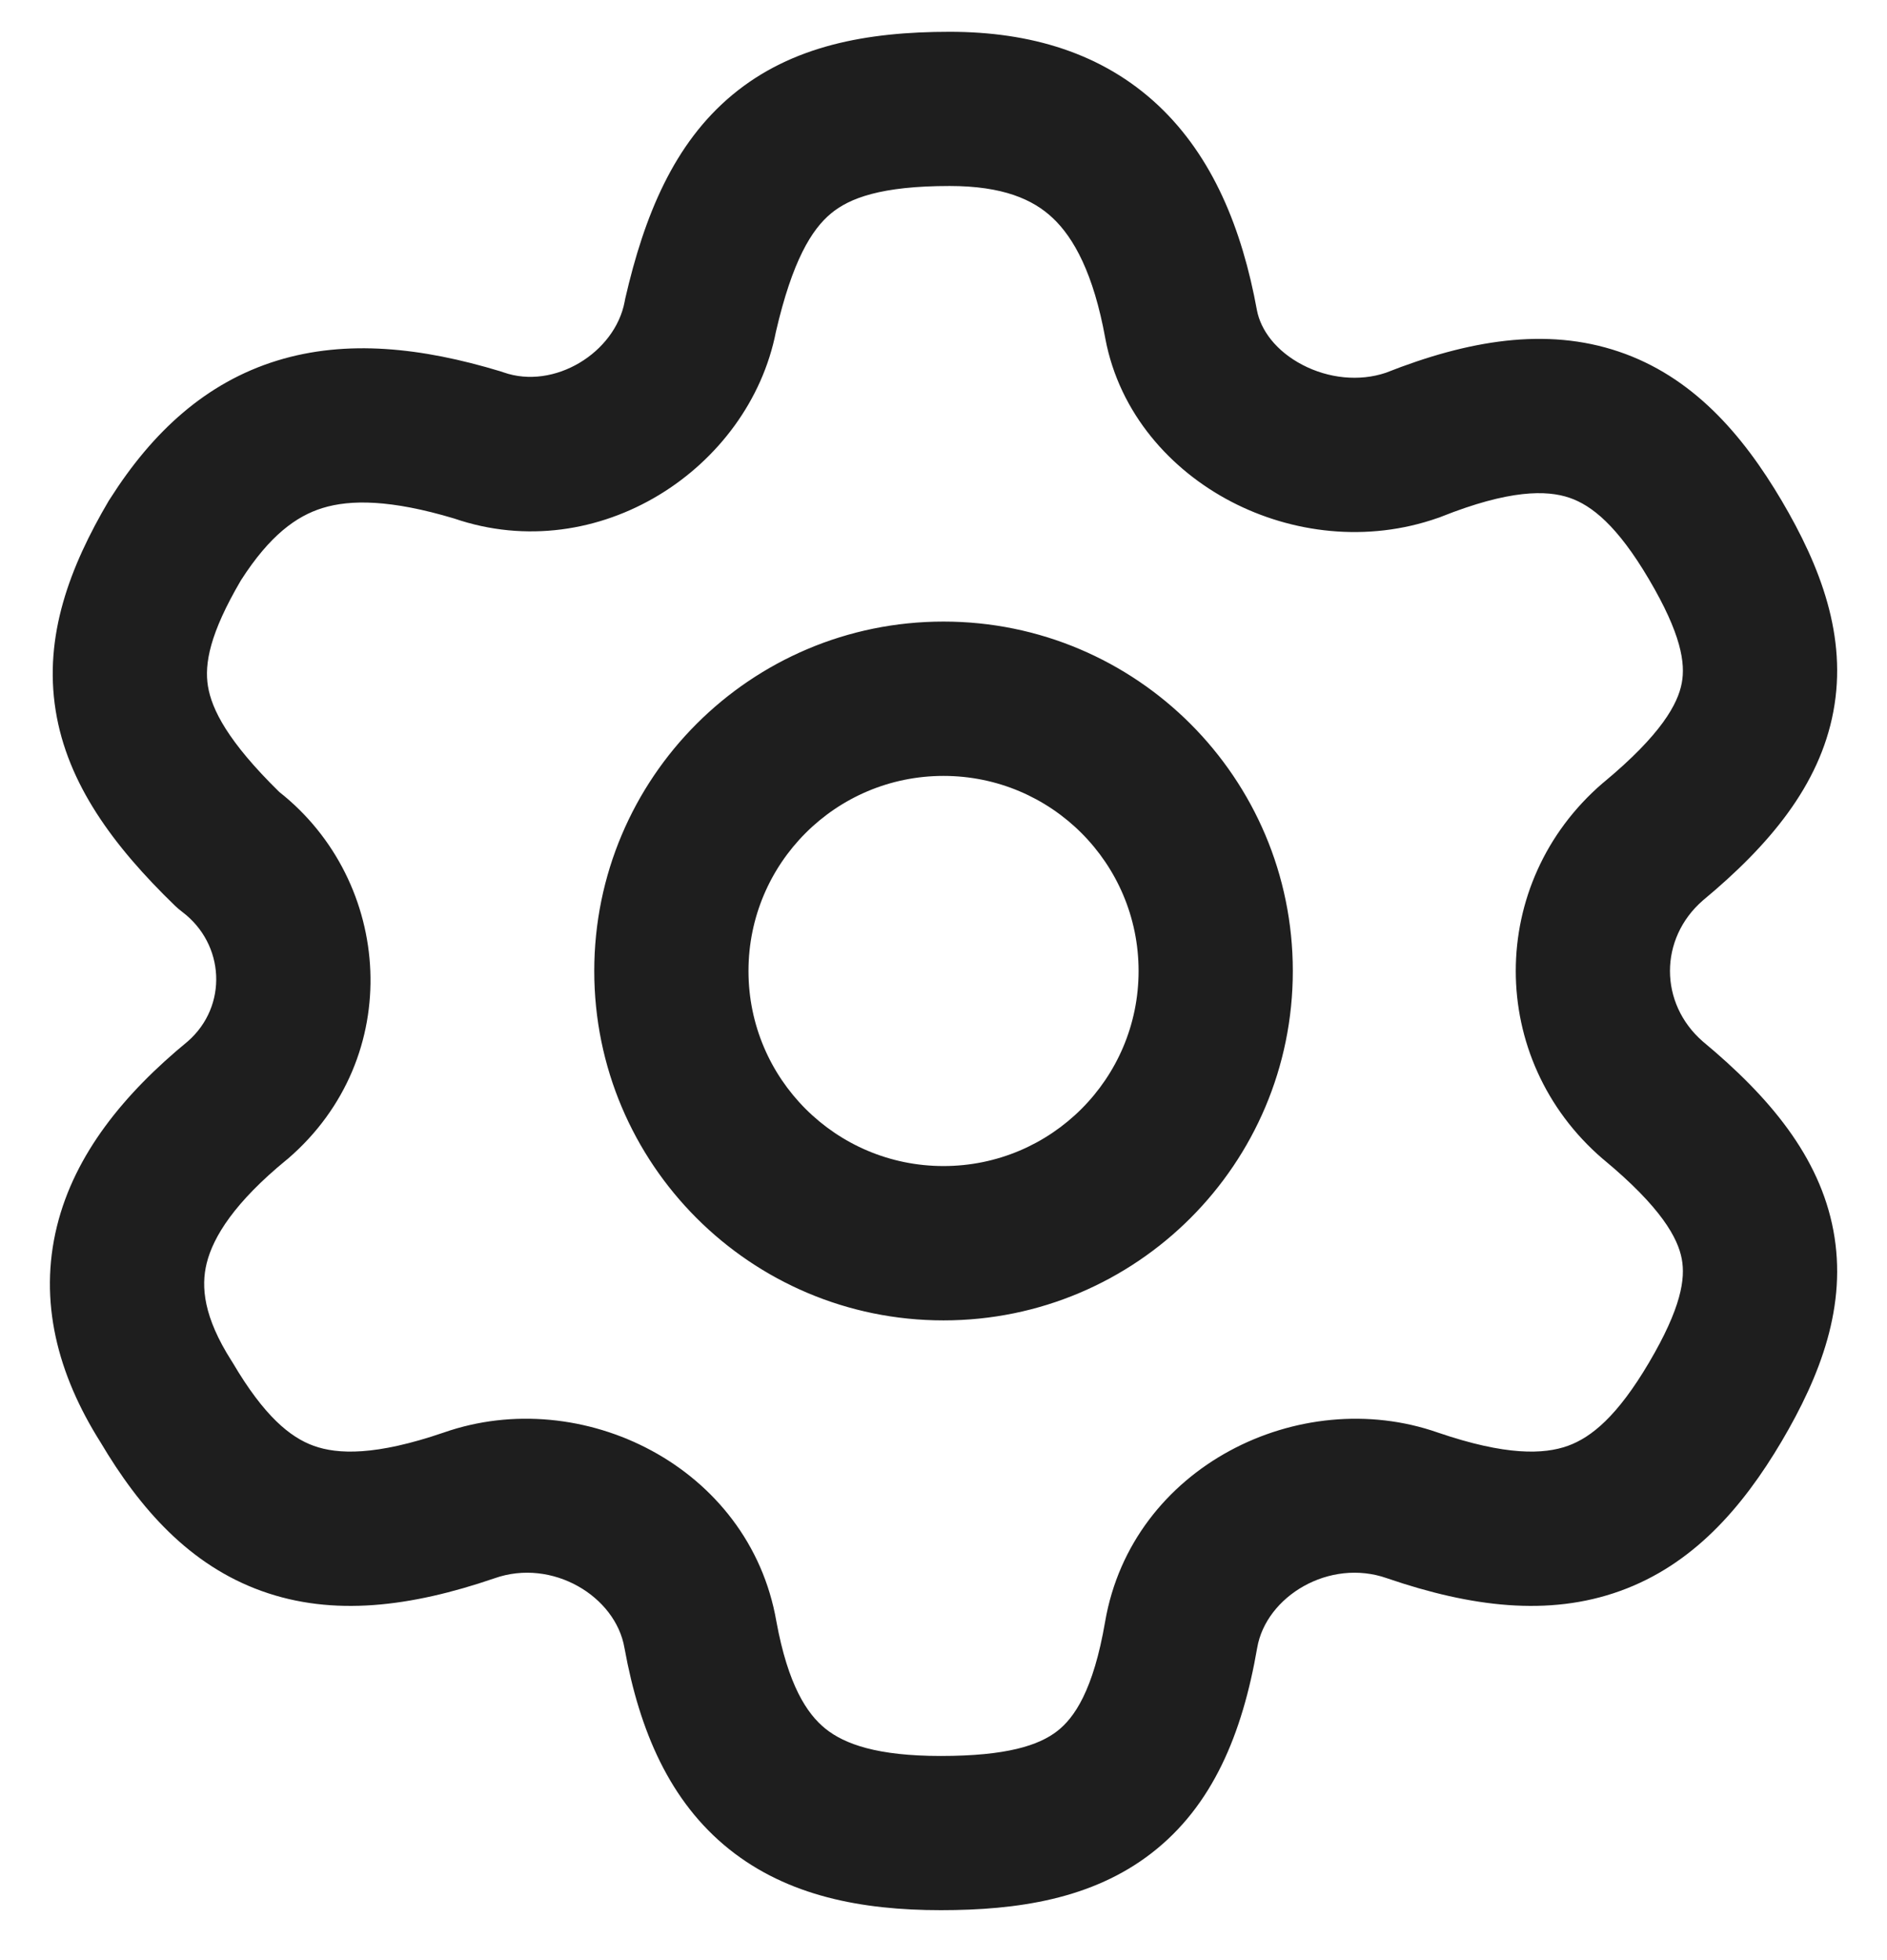 <svg width="26" height="27" viewBox="0 0 26 27" fill="none" xmlns="http://www.w3.org/2000/svg">
<path fill-rule="evenodd" clip-rule="evenodd" d="M6.257 7.142C8.242 7.823 10.321 6.456 10.691 4.57C10.918 3.589 11.184 3.161 11.449 2.941C11.704 2.729 12.139 2.562 13.085 2.562C13.818 2.562 14.233 2.747 14.504 3.002C14.796 3.276 15.067 3.768 15.229 4.659L15.229 4.659L15.23 4.665C15.425 5.699 16.136 6.479 16.964 6.91C17.794 7.343 18.835 7.479 19.816 7.133C19.83 7.129 19.844 7.124 19.857 7.118C20.799 6.743 21.31 6.75 21.623 6.856C21.93 6.96 22.283 7.239 22.719 7.978C23.165 8.733 23.224 9.136 23.172 9.409C23.119 9.694 22.892 10.116 22.097 10.776L22.082 10.788C20.486 12.162 20.486 14.588 22.082 15.962L22.097 15.974C22.892 16.634 23.119 17.056 23.172 17.341C23.224 17.614 23.165 18.017 22.719 18.772C22.285 19.507 21.927 19.799 21.603 19.916C21.271 20.035 20.75 20.054 19.811 19.733C17.908 19.067 15.595 20.201 15.227 22.338C15.064 23.288 14.801 23.664 14.566 23.846C14.313 24.042 13.871 24.188 12.963 24.188C12.088 24.188 11.638 24.025 11.374 23.813C11.118 23.607 10.858 23.212 10.697 22.333C10.326 20.199 8.016 19.067 6.114 19.733C5.176 20.054 4.654 20.035 4.323 19.916C3.998 19.799 3.64 19.507 3.207 18.772C3.201 18.762 3.195 18.752 3.188 18.742C2.807 18.143 2.767 17.727 2.848 17.4C2.939 17.033 3.235 16.561 3.946 15.978L3.966 15.962C5.59 14.564 5.412 12.142 3.848 10.909C3.138 10.213 2.917 9.771 2.865 9.451C2.816 9.146 2.887 8.731 3.32 7.993C3.718 7.372 4.085 7.109 4.444 6.998C4.83 6.879 5.385 6.881 6.257 7.142ZM13.085 0.438C11.946 0.438 10.91 0.627 10.092 1.306C9.285 1.976 8.878 2.968 8.615 4.112C8.612 4.126 8.609 4.14 8.607 4.154C8.474 4.86 7.635 5.375 6.937 5.129C6.923 5.124 6.907 5.119 6.892 5.114C5.813 4.788 4.779 4.672 3.819 4.967C2.832 5.271 2.098 5.955 1.518 6.868C1.511 6.877 1.505 6.887 1.499 6.897C0.96 7.812 0.602 8.759 0.767 9.788C0.929 10.797 1.559 11.651 2.411 12.476C2.443 12.506 2.476 12.535 2.511 12.561C3.099 13.004 3.143 13.858 2.588 14.344C1.71 15.065 1.03 15.897 0.785 16.89C0.53 17.924 0.792 18.928 1.385 19.867C1.931 20.788 2.614 21.559 3.603 21.915C4.589 22.271 5.661 22.134 6.806 21.743L6.806 21.743L6.815 21.74C7.609 21.46 8.482 21.988 8.604 22.699L8.604 22.699L8.606 22.709C8.813 23.846 9.228 24.815 10.044 25.47C10.853 26.119 11.875 26.312 12.963 26.312C14.017 26.312 15.047 26.161 15.867 25.526C16.706 24.877 17.117 23.887 17.322 22.699C17.444 21.988 18.317 21.46 19.111 21.74L19.111 21.74L19.12 21.743C20.264 22.134 21.336 22.271 22.323 21.915C23.317 21.557 24.001 20.78 24.549 19.853C25.084 18.945 25.455 17.983 25.261 16.949C25.07 15.931 24.38 15.108 23.462 14.346C22.859 13.821 22.859 12.929 23.462 12.404C24.38 11.642 25.07 10.819 25.261 9.801C25.455 8.767 25.084 7.805 24.549 6.897C24.004 5.974 23.314 5.184 22.303 4.843C21.304 4.505 20.229 4.686 19.094 5.135C18.73 5.257 18.307 5.214 17.946 5.026C17.579 4.834 17.371 4.546 17.319 4.275C17.113 3.148 16.709 2.158 15.96 1.453C15.188 0.728 14.193 0.438 13.085 0.438ZM10.313 13.375C10.313 11.891 11.516 10.688 13 10.688C14.485 10.688 15.688 11.891 15.688 13.375C15.688 14.859 14.485 16.062 13 16.062C11.516 16.062 10.313 14.859 10.313 13.375ZM13 8.562C10.342 8.562 8.188 10.717 8.188 13.375C8.188 16.033 10.342 18.188 13 18.188C15.658 18.188 17.813 16.033 17.813 13.375C17.813 10.717 15.658 8.562 13 8.562Z" fill="#1E1E1E"/>
</svg>

